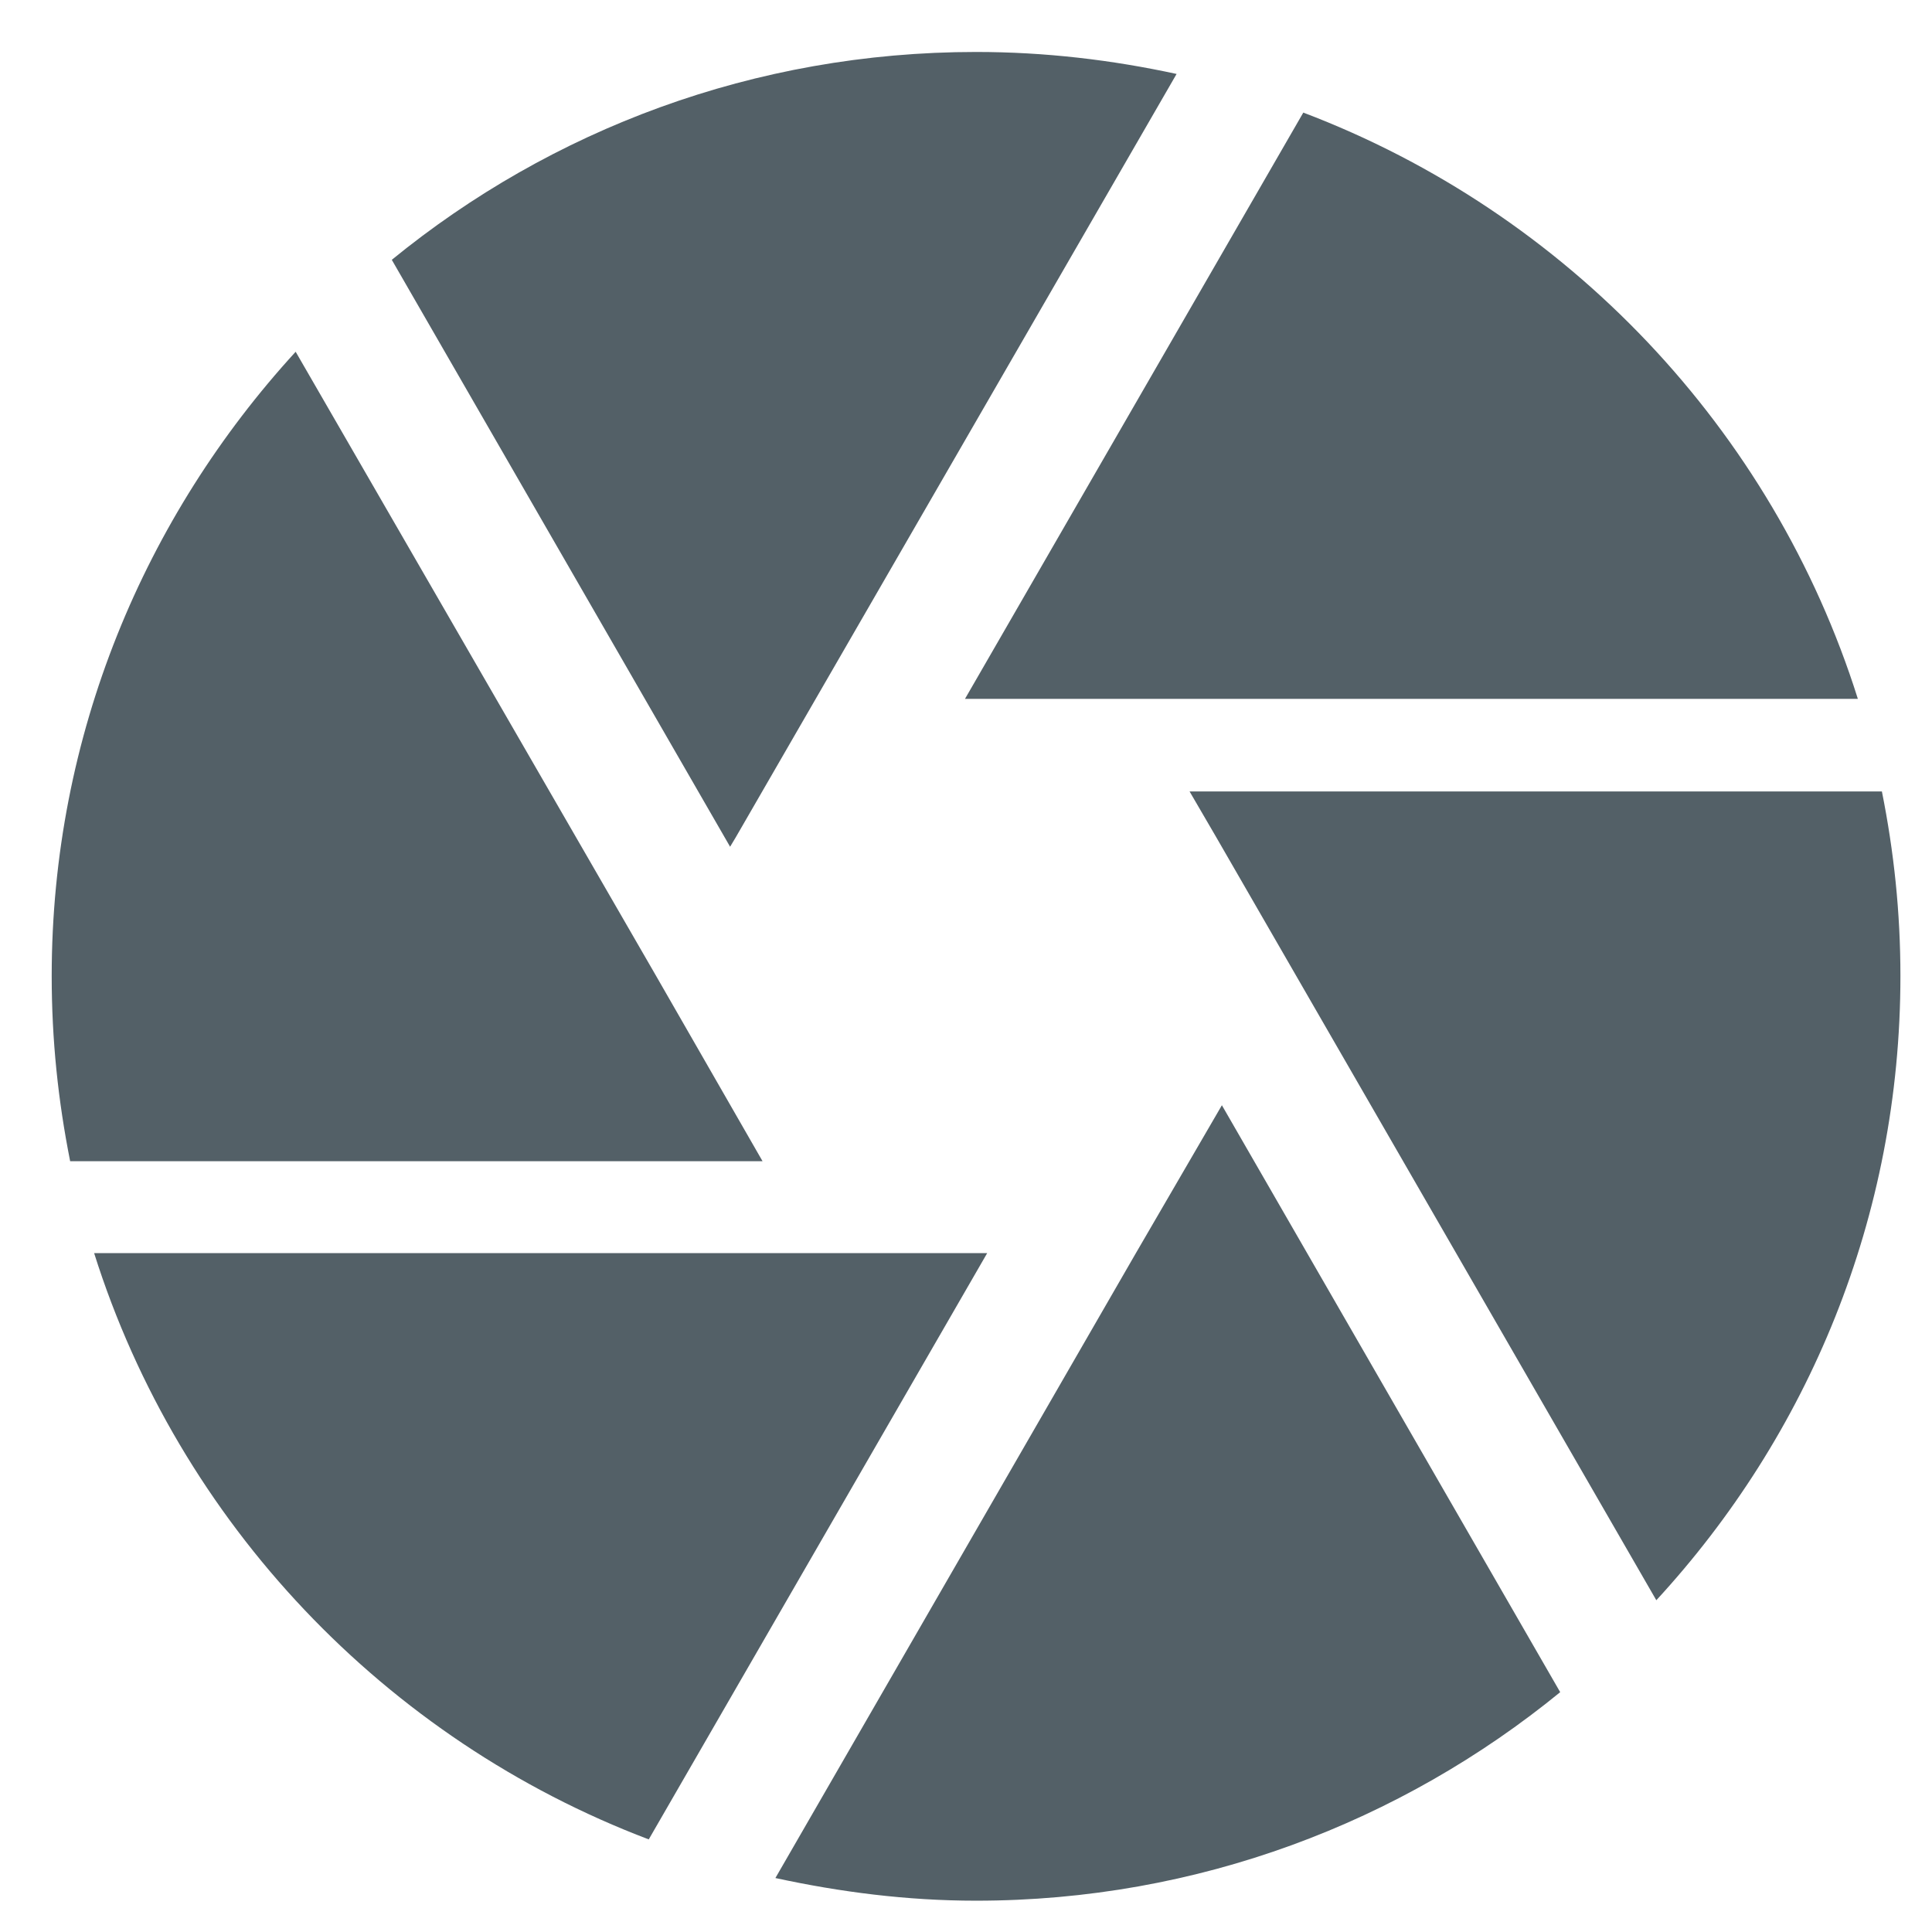 <?xml version="1.0" encoding="UTF-8"?>
<svg width="29px" height="29px" viewBox="0 0 29 29" version="1.1" xmlns="http://www.w3.org/2000/svg" xmlns:xlink="http://www.w3.org/1999/xlink">
    <!-- Generator: Sketch 51.3 (57544) - http://www.bohemiancoding.com/sketch -->
    <title>Fill 7</title>
    <desc>Created with Sketch.</desc>
    <defs></defs>
    <g id="Page-1" stroke="none" stroke-width="1" fill="none" fill-rule="evenodd">
        <g id="CaseStudy" transform="translate(-1037, -7701)" fill="#536067">
            <g id="Group-25" transform="translate(779, 7461)">
                <path d="M275.05,258.81 L269.639,268.19 C270.611,268.4 271.61,268.53 272.651,268.53 C275.981,268.53 279.033,267.35 281.419,265.4 L276.341,256.59 L275.05,258.81 Z M259.413,258.81 C260.691,262.86 263.784,266.11 267.738,267.61 L272.818,258.81 L259.413,258.81 Z M267.849,254.65 L262.438,245.28 C260.176,247.75 258.776,251.03 258.776,254.65 C258.776,255.61 258.872,256.52 259.053,257.43 L269.446,257.43 L267.849,254.65 Z M286.248,251.88 L275.856,251.88 L276.258,252.57 L282.862,264.02 C285.138,261.55 286.526,258.27 286.526,254.65 C286.526,253.69 286.428,252.78 286.248,251.88 Z M285.887,250.49 C284.611,246.44 281.516,243.19 277.563,241.69 L272.485,250.49 L285.887,250.49 Z M269.043,252.57 L275.661,241.11 C274.691,240.9 273.692,240.78 272.651,240.78 C269.321,240.78 266.268,241.95 263.881,243.9 L268.959,252.71 L269.043,252.57 Z" id="Fill-7"></path>
            </g>
        </g>
    </g>
</svg>
